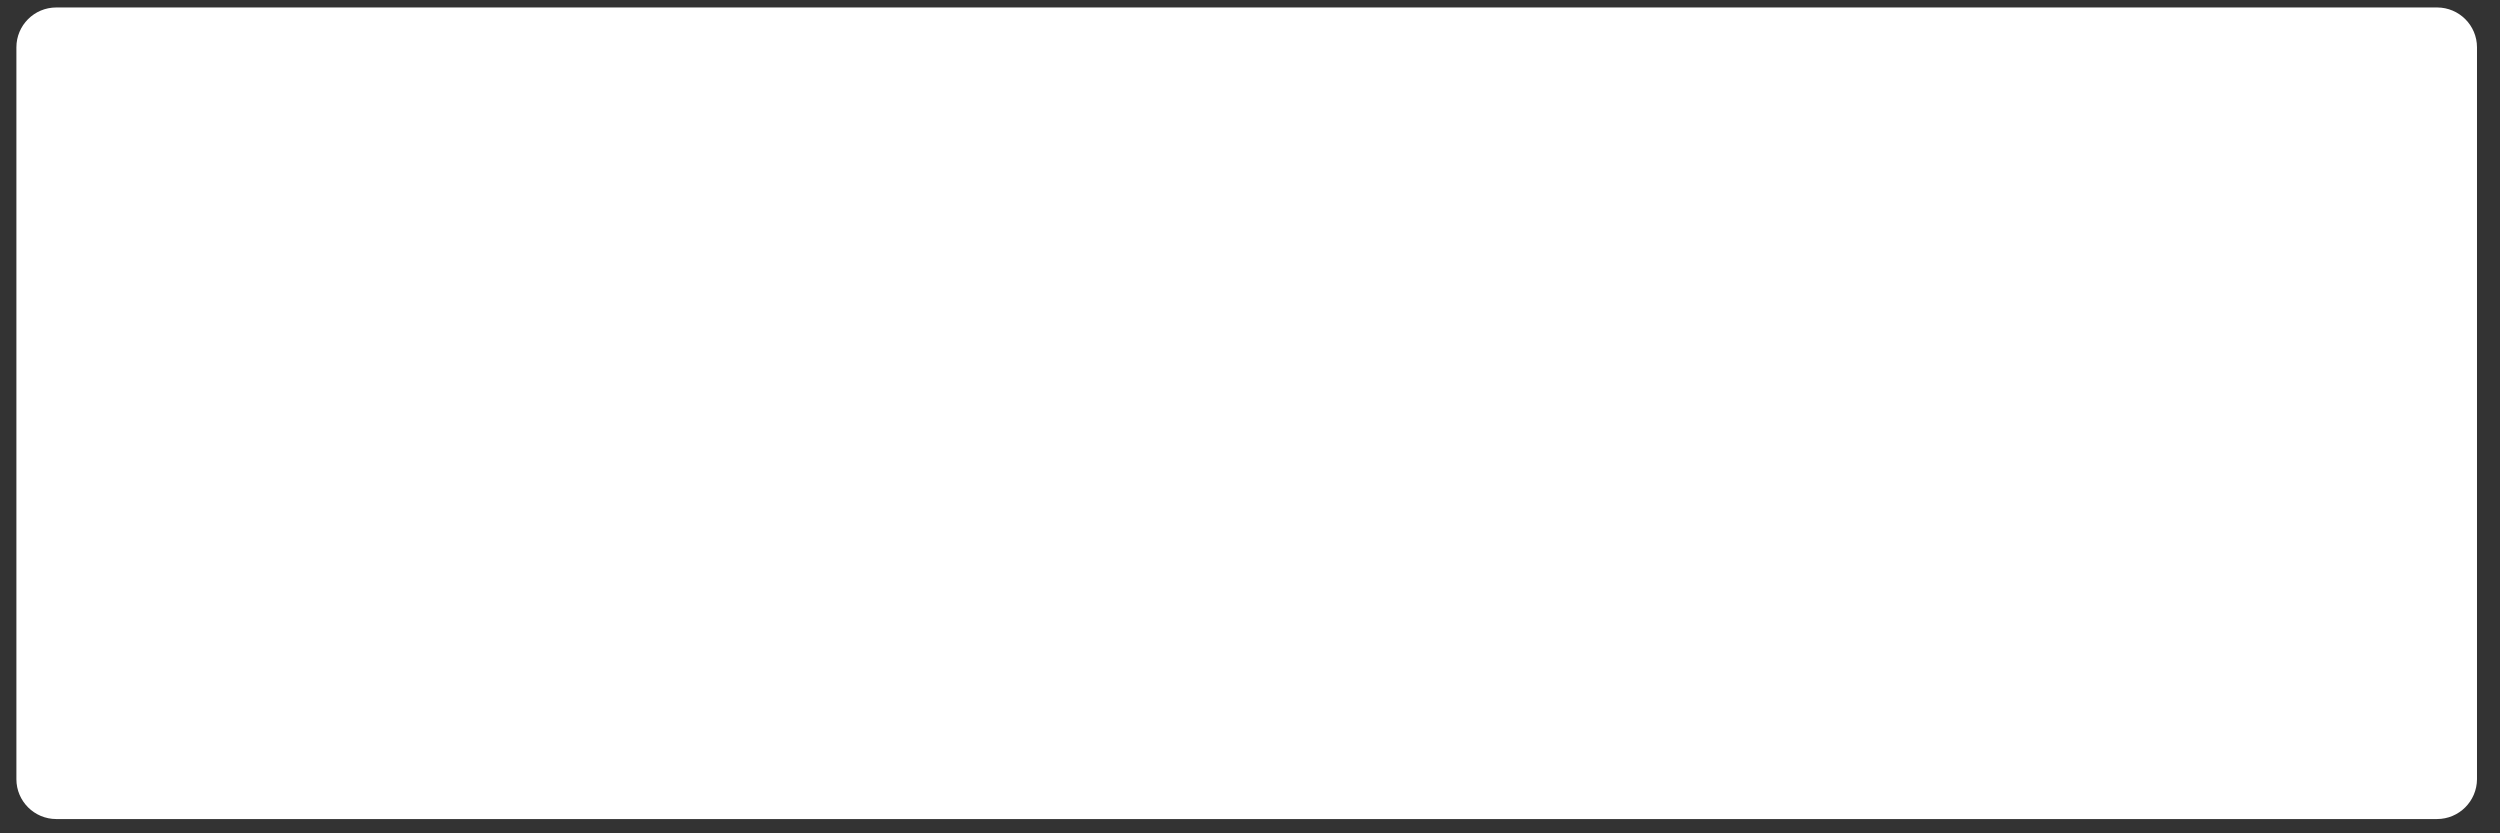 <?xml version="1.0" encoding="UTF-8" standalone="no"?><svg width='84' height='28' viewBox='0 0 84 28' fill='none' xmlns='http://www.w3.org/2000/svg'>
<rect x="0" y="0" width="84" height="28" fill="#333333" stroke="none"/>
<path d='M81.883 27.52H1.891C1.152 27.52 0.551 26.919 0.551 26.182V1.59C0.551 0.852 1.149 0.251 1.891 0.251H81.887C82.625 0.251 83.227 0.852 83.227 1.59V26.182C83.223 26.919 82.625 27.52 81.883 27.52Z' fill='white'/>
</svg>
